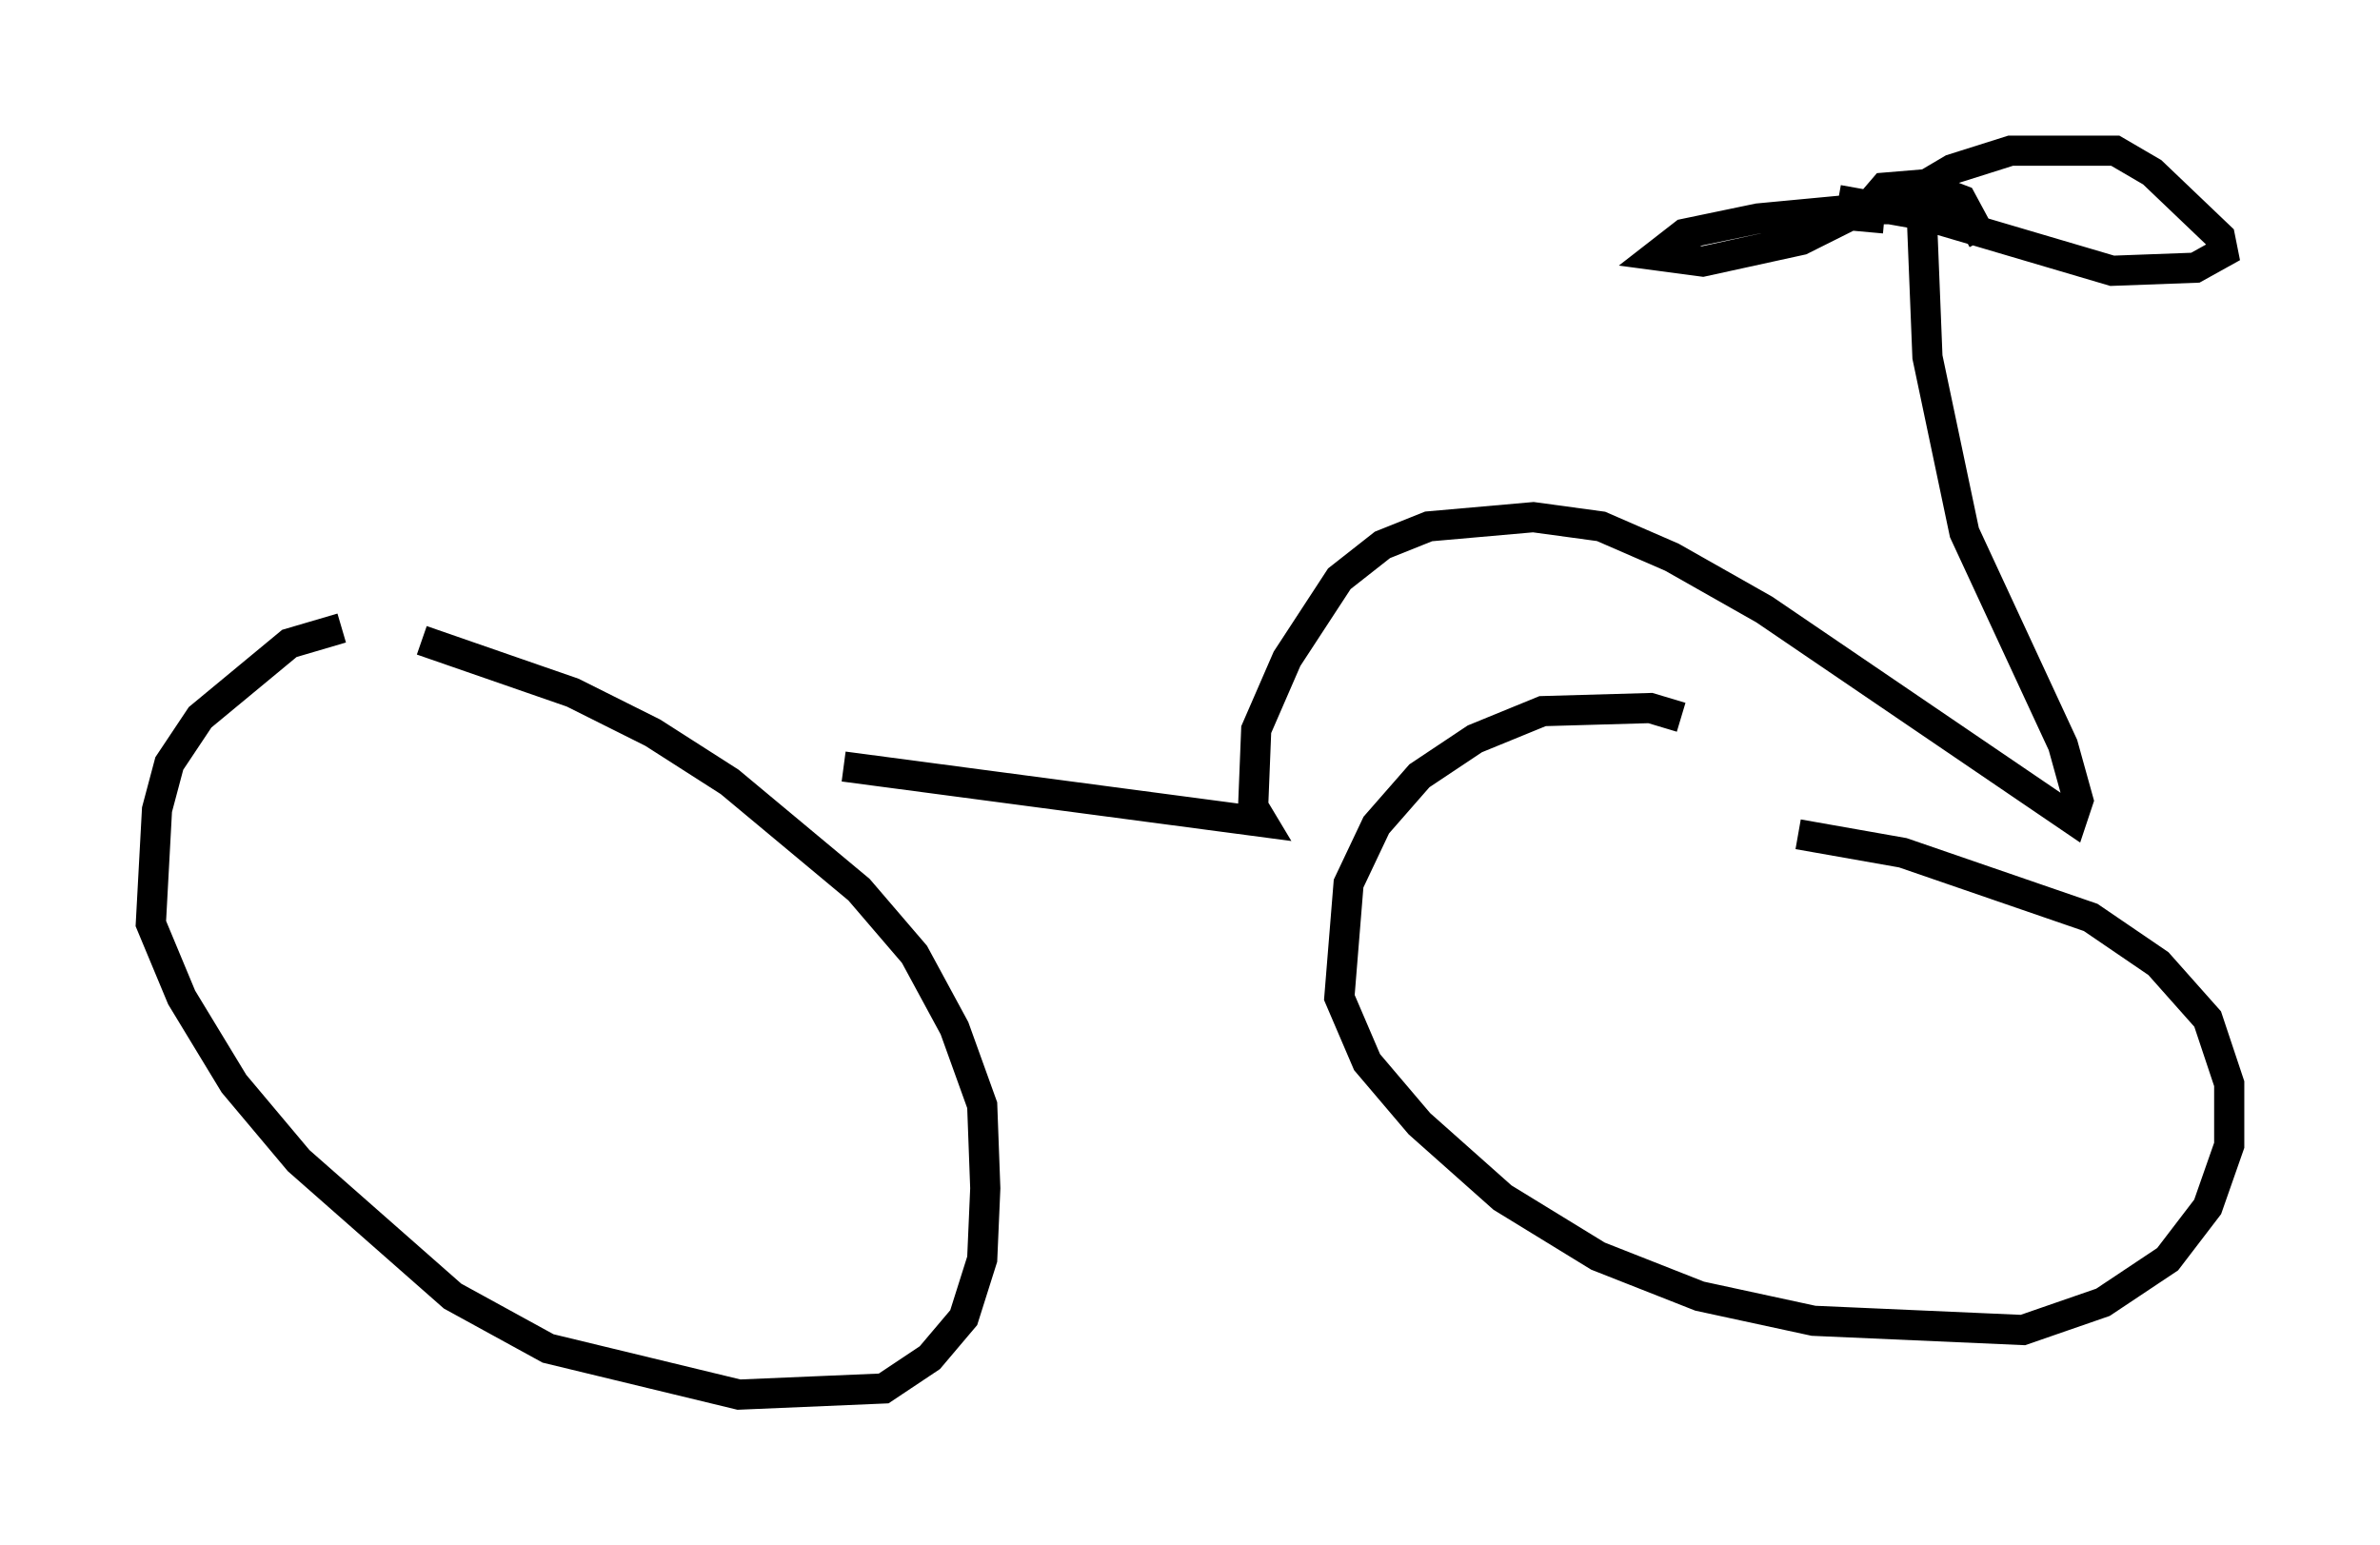 <?xml version="1.0" encoding="utf-8" ?>
<svg baseProfile="full" height="51.242" version="1.1" width="78.907" xmlns="http://www.w3.org/2000/svg" xmlns:ev="http://www.w3.org/2001/xml-events" xmlns:xlink="http://www.w3.org/1999/xlink"><defs /><rect fill="white" height="51.242" width="78.907" x="0" y="0" /><path d="M13.983, 20.925 m-2.654, -0.102 l-1.735, 0.51 -2.96, 2.45 l-1.021, 1.531 -0.408, 1.531 l-0.204, 3.777 1.021, 2.45 l1.735, 2.858 2.144, 2.552 l5.104, 4.492 3.165, 1.735 l6.329, 1.531 4.798, -0.204 l1.531, -1.021 1.123, -1.327 l0.613, -1.94 0.102, -2.348 l-0.102, -2.756 -0.919, -2.552 l-1.327, -2.45 -1.838, -2.144 l-4.288, -3.573 -2.552, -1.633 l-2.654, -1.327 -5.002, -1.735 m41.753, 2.552 l-1.021, -0.306 -3.573, 0.102 l-2.246, 0.919 -1.838, 1.225 l-1.429, 1.633 -0.919, 1.94 l-0.306, 3.777 0.919, 2.144 l1.735, 2.042 2.756, 2.45 l3.165, 1.94 3.369, 1.327 l3.777, 0.817 6.942, 0.306 l2.654, -0.919 2.144, -1.429 l1.327, -1.735 0.715, -2.042 l0.0, -2.042 -0.715, -2.144 l-1.633, -1.838 -2.246, -1.531 l-6.227, -2.144 -3.471, -0.613 m-31.646, -2.246 l13.883, 1.838 -0.306, -0.51 l0.102, -2.552 1.021, -2.348 l1.735, -2.654 1.429, -1.123 l1.531, -0.613 3.471, -0.306 l2.246, 0.306 2.348, 1.021 l3.063, 1.735 10.208, 6.942 l0.204, -0.613 -0.51, -1.838 l-3.267, -7.044 -1.225, -5.819 l-0.204, -5.104 -5.41, 0.51 l-2.45, 0.51 -0.919, 0.715 l1.531, 0.204 3.267, -0.715 l1.633, -0.817 1.123, 0.102 m3.267, 0.715 l-0.715, -1.327 -1.327, -0.51 l-1.225, 0.102 -0.613, 0.715 l0.613, 0.0 2.246, -1.327 l1.94, -0.613 3.471, 0.0 l1.225, 0.715 2.246, 2.144 l0.102, 0.51 -0.919, 0.51 l-2.756, 0.102 -6.227, -1.838 l-2.858, -0.51 " fill="none" stroke="black" stroke-width="1" /></svg>